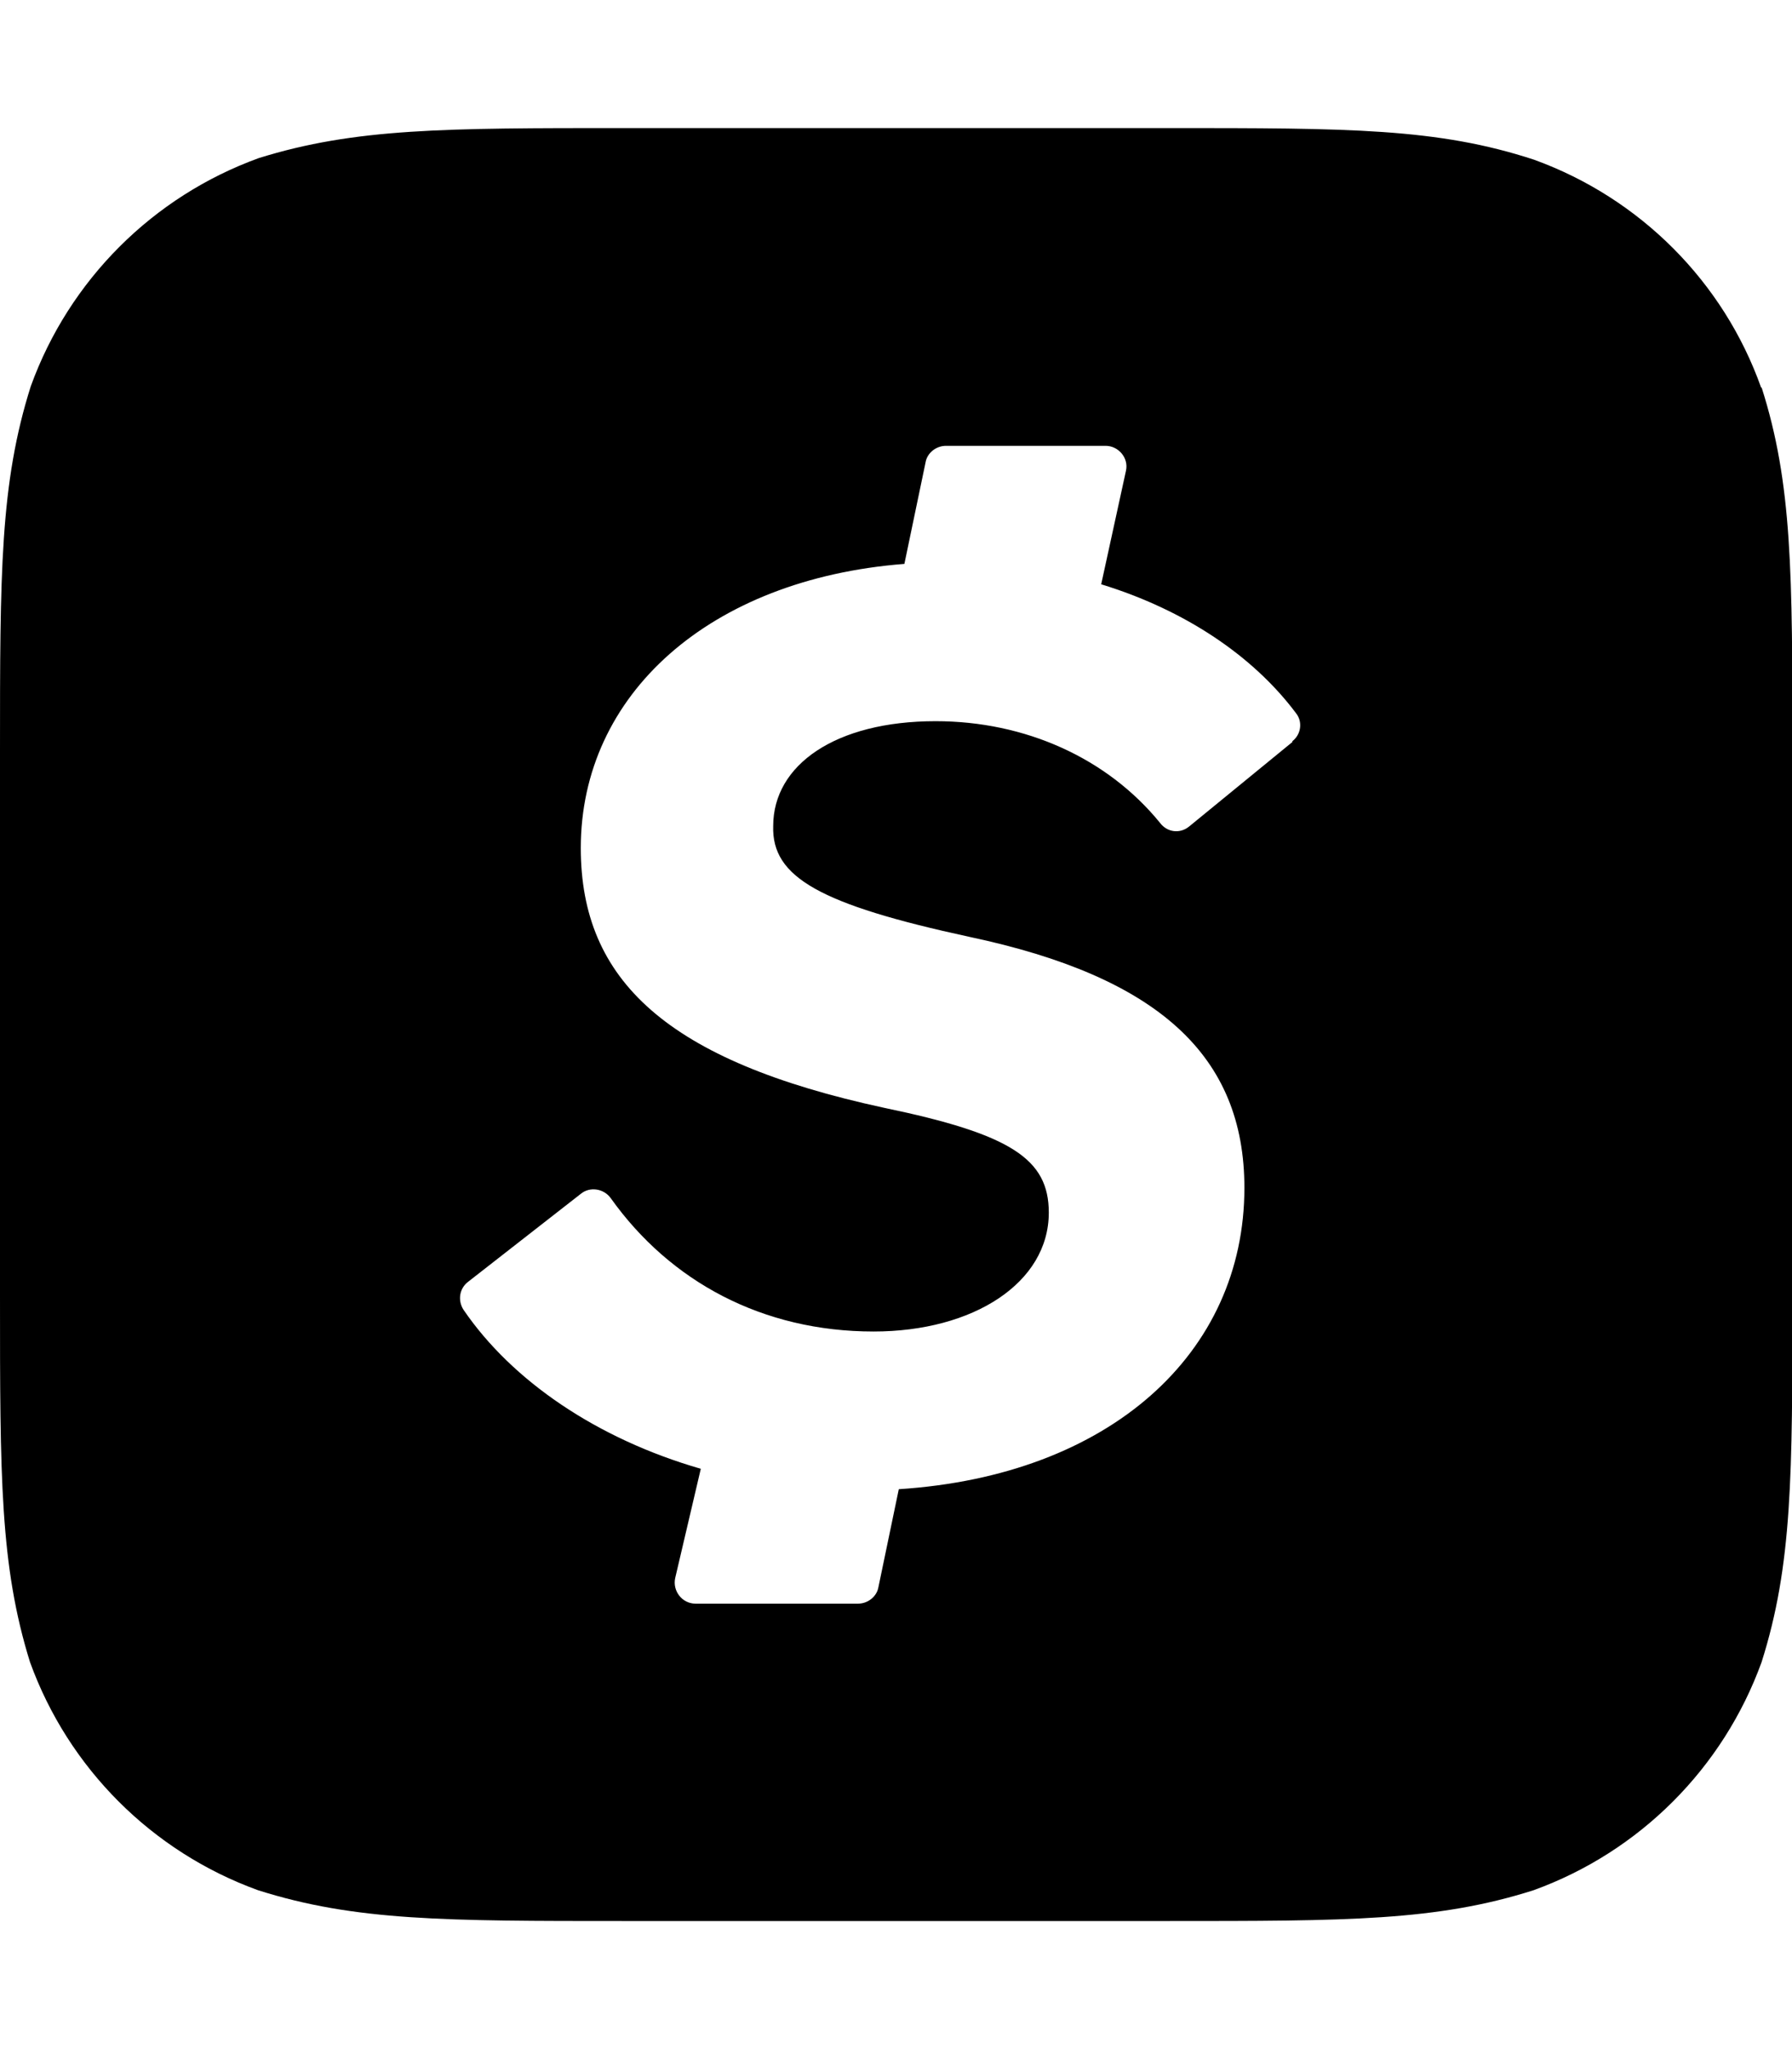 <svg fill="currentColor" xmlns="http://www.w3.org/2000/svg" viewBox="0 0 448 512"><!--! Font Awesome Pro 7.1.0 by @fontawesome - https://fontawesome.com License - https://fontawesome.com/license (Commercial License) Copyright 2025 Fonticons, Inc. --><path fill="currentColor" d="M440.3 96.9c-9.4-26.5-30.3-47.4-56.8-57-24.1-7.9-46.3-7.9-91.6-7.9L156 32c-44.8 0-67.2 0-91.3 7.5-26.5 9.6-47.4 30.5-57 57-7.7 24.3-7.7 46.7-7.7 91.7L0 323.8c0 45.2 0 67.4 7.5 91.5 9.6 26.5 30.5 47.4 57 57 24.3 7.7 46.7 7.7 91.6 7.7l135.7 0c45 0 67.4 0 91.6-7.7 26.5-9.6 47.4-30.5 57-57 7.7-24.3 7.7-46.7 7.7-91.5l0-135.5c0-45 0-67.4-7.7-91.5zM323.1 185.4l-25.8 21.1c-2.3 1.9-5.5 1.5-7.3-.9-13.2-16.2-33.7-25.4-56.1-25.4-25 0-40.6 10.9-40.6 26.2-.4 12.8 11.7 19.6 49.1 27.7 47.2 10 68.7 29.7 68.7 62.7 0 41.4-33.7 71.9-86.4 75.3l-5.1 24.5c-.4 2.3-2.6 4.1-5.1 4.1l-40.6 0c-3.4 0-5.8-3.2-5.1-6.4l6.4-27.3c-26-7.5-47.2-22-59.3-39.7-1.5-2.3-1.1-5.3 1.1-7l28.2-22c2.3-1.9 5.8-1.3 7.5 1.1 14.9 20.9 38 33.3 65.7 33.3 25 0 43.8-12.2 43.8-29.7 0-13.4-9.4-19.6-41.2-26.2-54.2-11.7-75.8-31.8-75.8-64.9 0-38.4 32.2-67.2 80.9-71l5.3-25.4c.4-2.3 2.6-4.1 5.1-4.1l39.9 0c3.2 0 5.8 3 5.1 6.2l-6.2 28.4c20.9 6.4 38 17.9 48.7 32.2 1.7 2.1 1.3 5.3-.9 7z"/></svg>